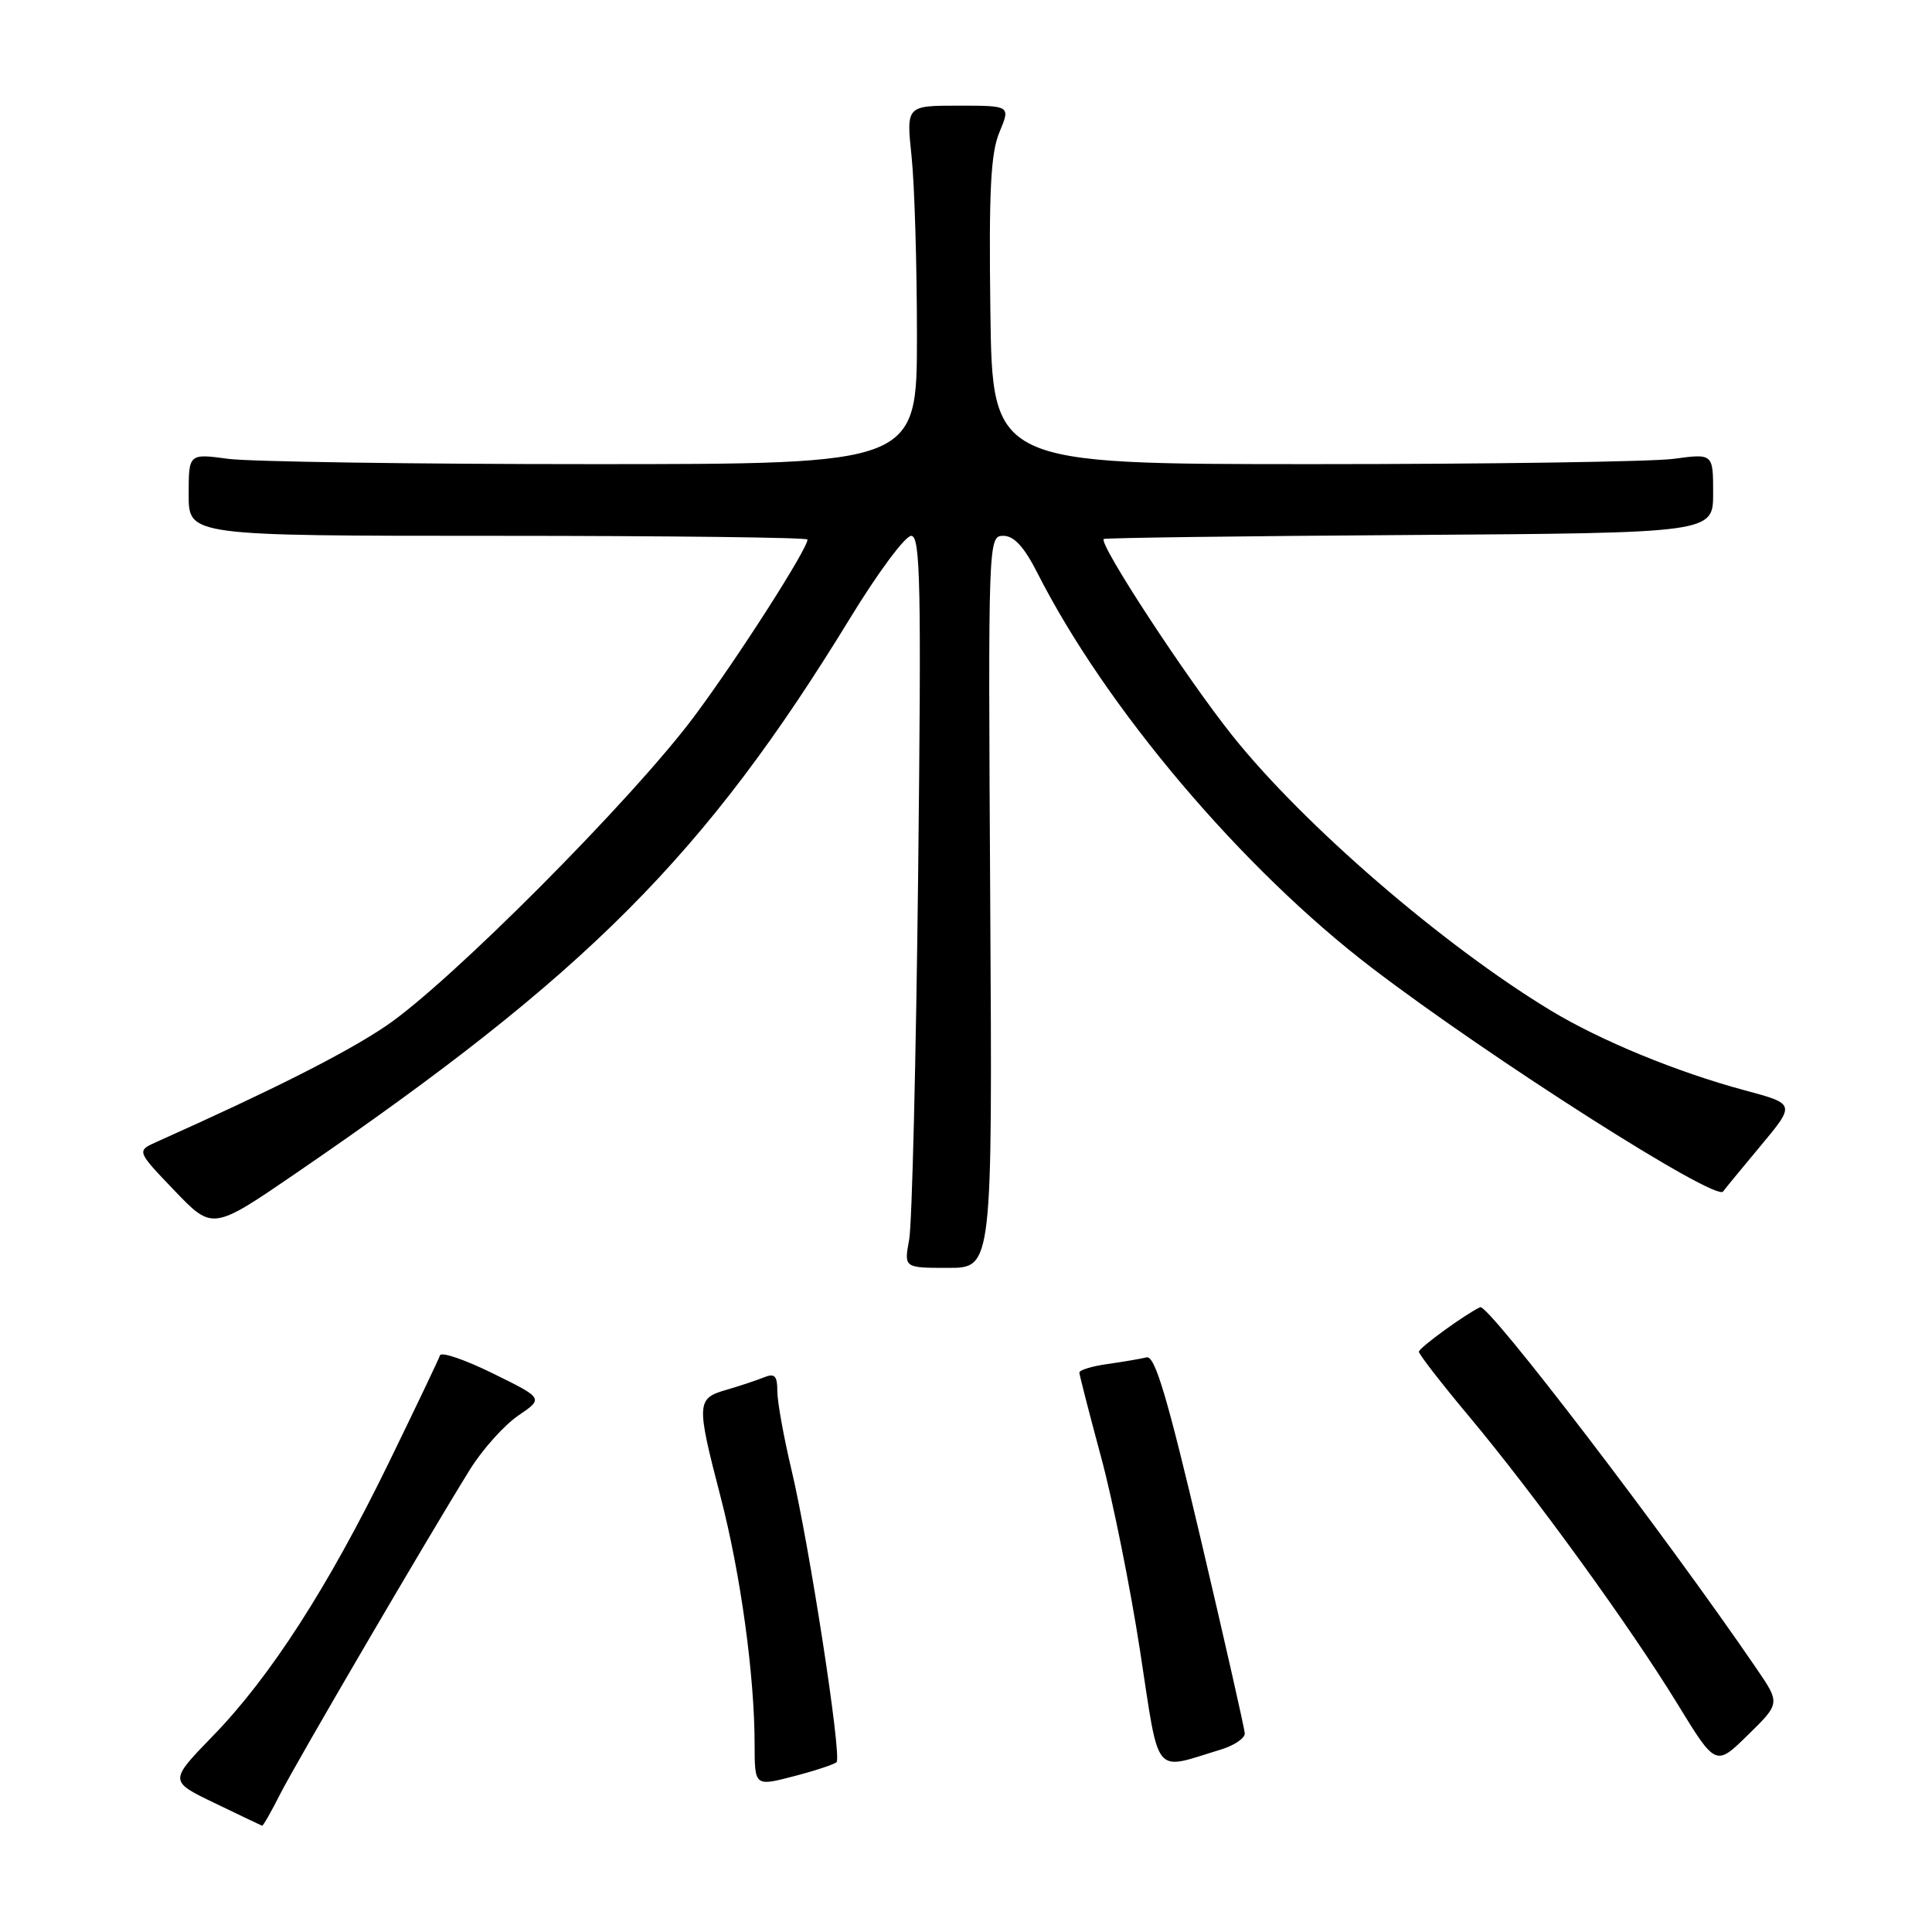 <?xml version="1.0" encoding="UTF-8" standalone="no"?>
<!DOCTYPE svg PUBLIC "-//W3C//DTD SVG 1.1//EN" "http://www.w3.org/Graphics/SVG/1.1/DTD/svg11.dtd" >
<svg xmlns="http://www.w3.org/2000/svg" xmlns:xlink="http://www.w3.org/1999/xlink" version="1.1" viewBox="0 0 256 256">
 <g >
 <path fill="currentColor"
d=" M 37.11 237.75 C 39.29 233.46 56.77 203.57 62.29 194.69 C 63.94 192.04 66.81 188.85 68.66 187.58 C 72.03 185.29 72.03 185.29 65.32 181.99 C 61.63 180.17 58.47 179.09 58.30 179.59 C 58.14 180.09 55.08 186.50 51.51 193.83 C 43.52 210.23 35.81 222.21 28.19 230.04 C 22.40 236.01 22.40 236.01 28.45 238.92 C 31.78 240.53 34.60 241.87 34.73 241.92 C 34.86 241.96 35.93 240.09 37.11 237.75 Z  M 110.85 233.49 C 111.57 232.76 107.23 204.62 104.86 194.69 C 103.84 190.39 103.00 185.73 103.00 184.33 C 103.00 182.30 102.65 181.93 101.25 182.50 C 100.29 182.89 98.04 183.64 96.25 184.16 C 92.28 185.30 92.25 185.90 95.48 198.34 C 98.13 208.54 99.98 221.95 99.99 231.10 C 100.00 236.71 100.00 236.71 105.15 235.37 C 107.98 234.64 110.54 233.79 110.85 233.49 Z  M 161.75 231.83 C 163.54 231.29 164.97 230.32 164.94 229.67 C 164.90 229.03 162.29 217.47 159.12 204.00 C 154.68 185.12 153.03 179.58 151.93 179.86 C 151.14 180.05 148.81 180.45 146.75 180.74 C 144.69 181.03 143.01 181.54 143.02 181.88 C 143.04 182.22 144.32 187.22 145.88 193.00 C 147.45 198.78 149.77 210.35 151.06 218.72 C 153.68 235.77 152.70 234.58 161.75 231.83 Z  M 232.75 221.10 C 220.65 203.39 197.19 172.71 196.13 173.21 C 194.19 174.11 188.02 178.59 188.01 179.11 C 188.01 179.45 190.97 183.27 194.60 187.61 C 203.33 198.05 215.99 215.51 222.28 225.79 C 227.35 234.07 227.35 234.07 231.62 229.88 C 235.89 225.70 235.89 225.70 232.75 221.10 Z  M 131.21 119.50 C 130.93 71.42 130.94 71.00 132.95 71.00 C 134.36 71.00 135.71 72.47 137.44 75.88 C 146.51 93.78 164.60 115.14 181.81 128.27 C 197.50 140.25 227.41 159.29 228.32 157.88 C 228.45 157.67 230.67 154.97 233.24 151.89 C 237.92 146.28 237.92 146.28 231.21 144.48 C 222.21 142.06 212.05 137.88 205.44 133.87 C 191.19 125.24 172.80 109.36 163.34 97.53 C 157.21 89.86 145.58 72.09 146.25 71.42 C 146.39 71.27 164.62 71.03 186.76 70.89 C 227.00 70.62 227.00 70.62 227.00 65.36 C 227.00 60.09 227.00 60.09 221.75 60.80 C 218.86 61.18 197.38 61.50 174.00 61.50 C 131.50 61.50 131.50 61.50 131.23 41.27 C 131.02 25.26 131.27 20.30 132.43 17.52 C 133.90 14.00 133.90 14.00 126.99 14.00 C 120.08 14.00 120.08 14.00 120.79 20.75 C 121.18 24.46 121.50 35.15 121.50 44.50 C 121.50 61.50 121.50 61.50 78.50 61.50 C 54.85 61.50 33.14 61.18 30.25 60.80 C 25.00 60.09 25.00 60.09 25.00 65.55 C 25.00 71.00 25.00 71.00 66.00 71.00 C 88.55 71.00 107.00 71.22 107.00 71.49 C 107.00 72.74 97.84 87.06 92.06 94.83 C 83.90 105.82 59.50 130.33 51.09 135.98 C 45.74 139.58 36.19 144.40 20.79 151.29 C 18.08 152.50 18.08 152.50 23.12 157.76 C 28.17 163.03 28.17 163.03 39.33 155.38 C 77.79 129.05 93.40 113.39 112.71 81.80 C 116.34 75.86 119.95 71.00 120.74 71.00 C 121.96 71.00 122.09 77.46 121.66 115.75 C 121.38 140.36 120.85 162.19 120.47 164.25 C 119.78 168.00 119.78 168.00 125.64 168.00 C 131.50 168.00 131.50 168.00 131.21 119.50 Z "/>
</g>
</svg>